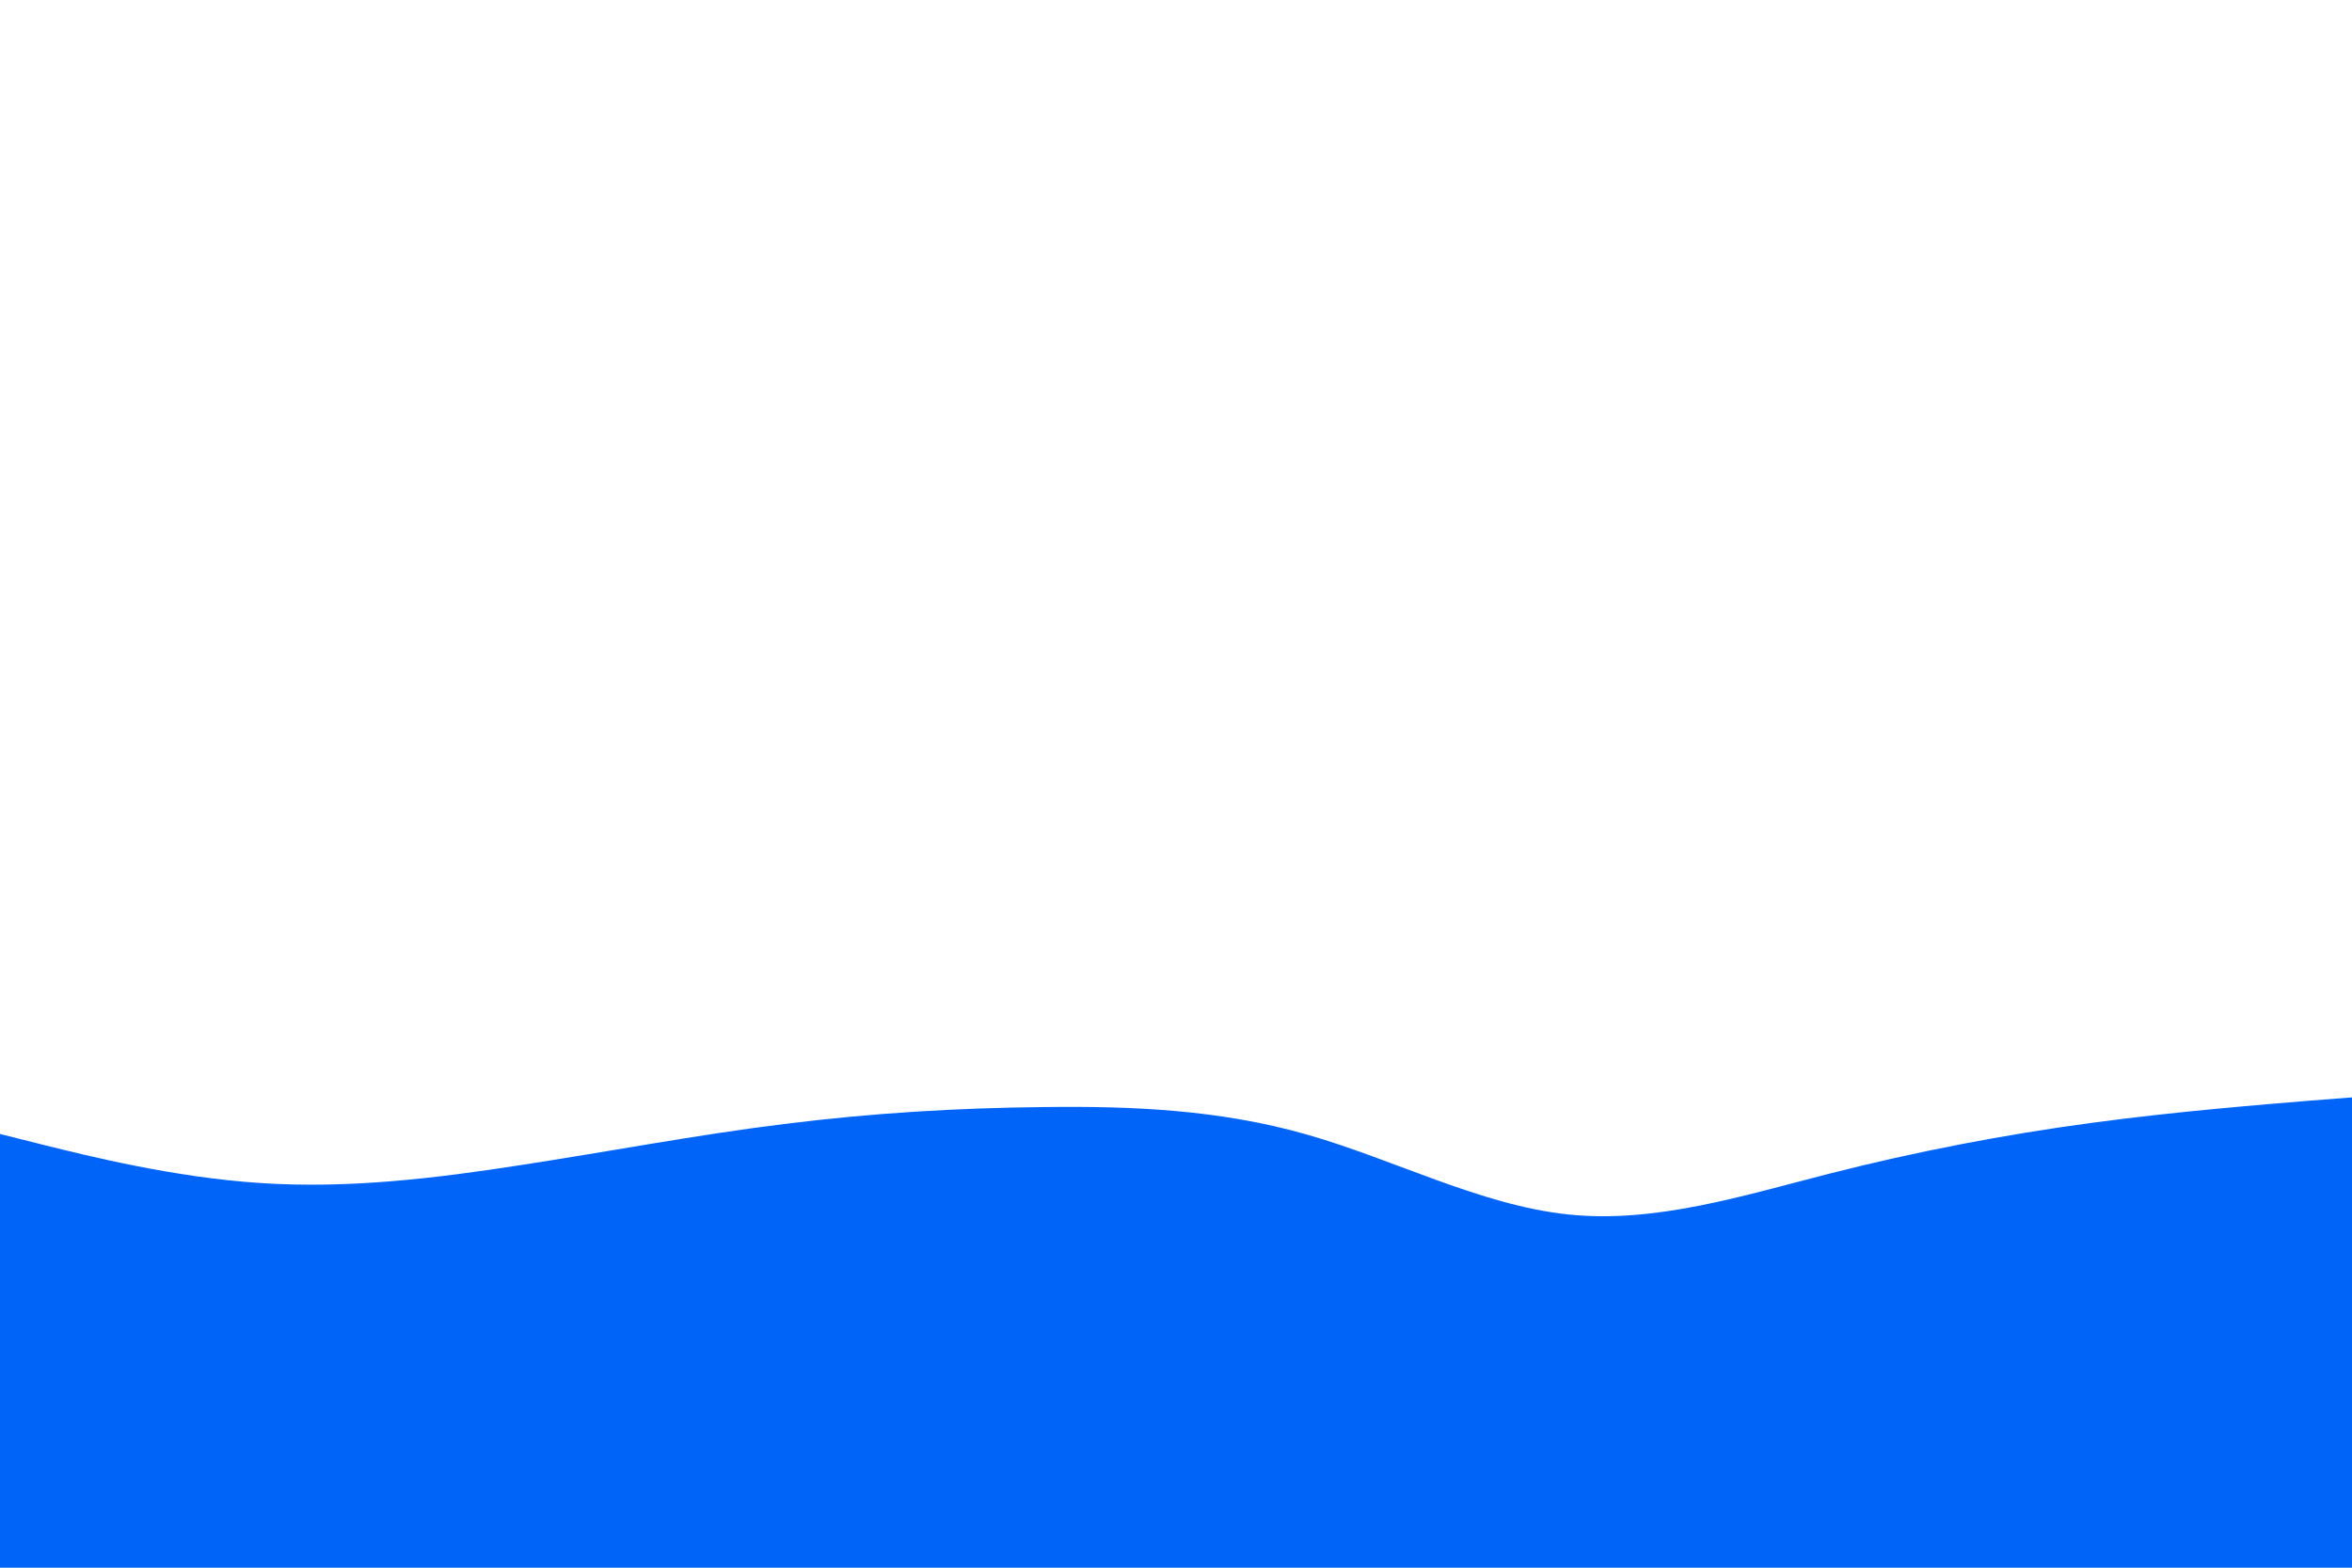 <svg id="visual" viewBox="0 0 900 600" width="900" height="600" xmlns="http://www.w3.org/2000/svg" xmlns:xlink="http://www.w3.org/1999/xlink" version="1.1"><rect x="0" y="0" width="900" height="600" fill="#ffffff"></rect><path d="M0 434L16.7 438.2C33.3 442.3 66.7 450.7 100 452.8C133.3 455 166.7 451 200 445.8C233.3 440.7 266.7 434.3 300 430.2C333.3 426 366.7 424 400 423.7C433.3 423.3 466.7 424.7 500 434.2C533.3 443.7 566.7 461.3 600 464.8C633.3 468.3 666.7 457.7 700 449.2C733.3 440.7 766.7 434.3 800 429.8C833.3 425.3 866.7 422.7 883.3 421.3L900 420L900 601L883.3 601C866.7 601 833.3 601 800 601C766.7 601 733.3 601 700 601C666.7 601 633.3 601 600 601C566.7 601 533.3 601 500 601C466.7 601 433.3 601 400 601C366.7 601 333.3 601 300 601C266.7 601 233.3 601 200 601C166.7 601 133.3 601 100 601C66.7 601 33.3 601 16.7 601L0 601Z" fill="#0064f9" stroke-linecap="round" stroke-linejoin="miter"></path></svg>